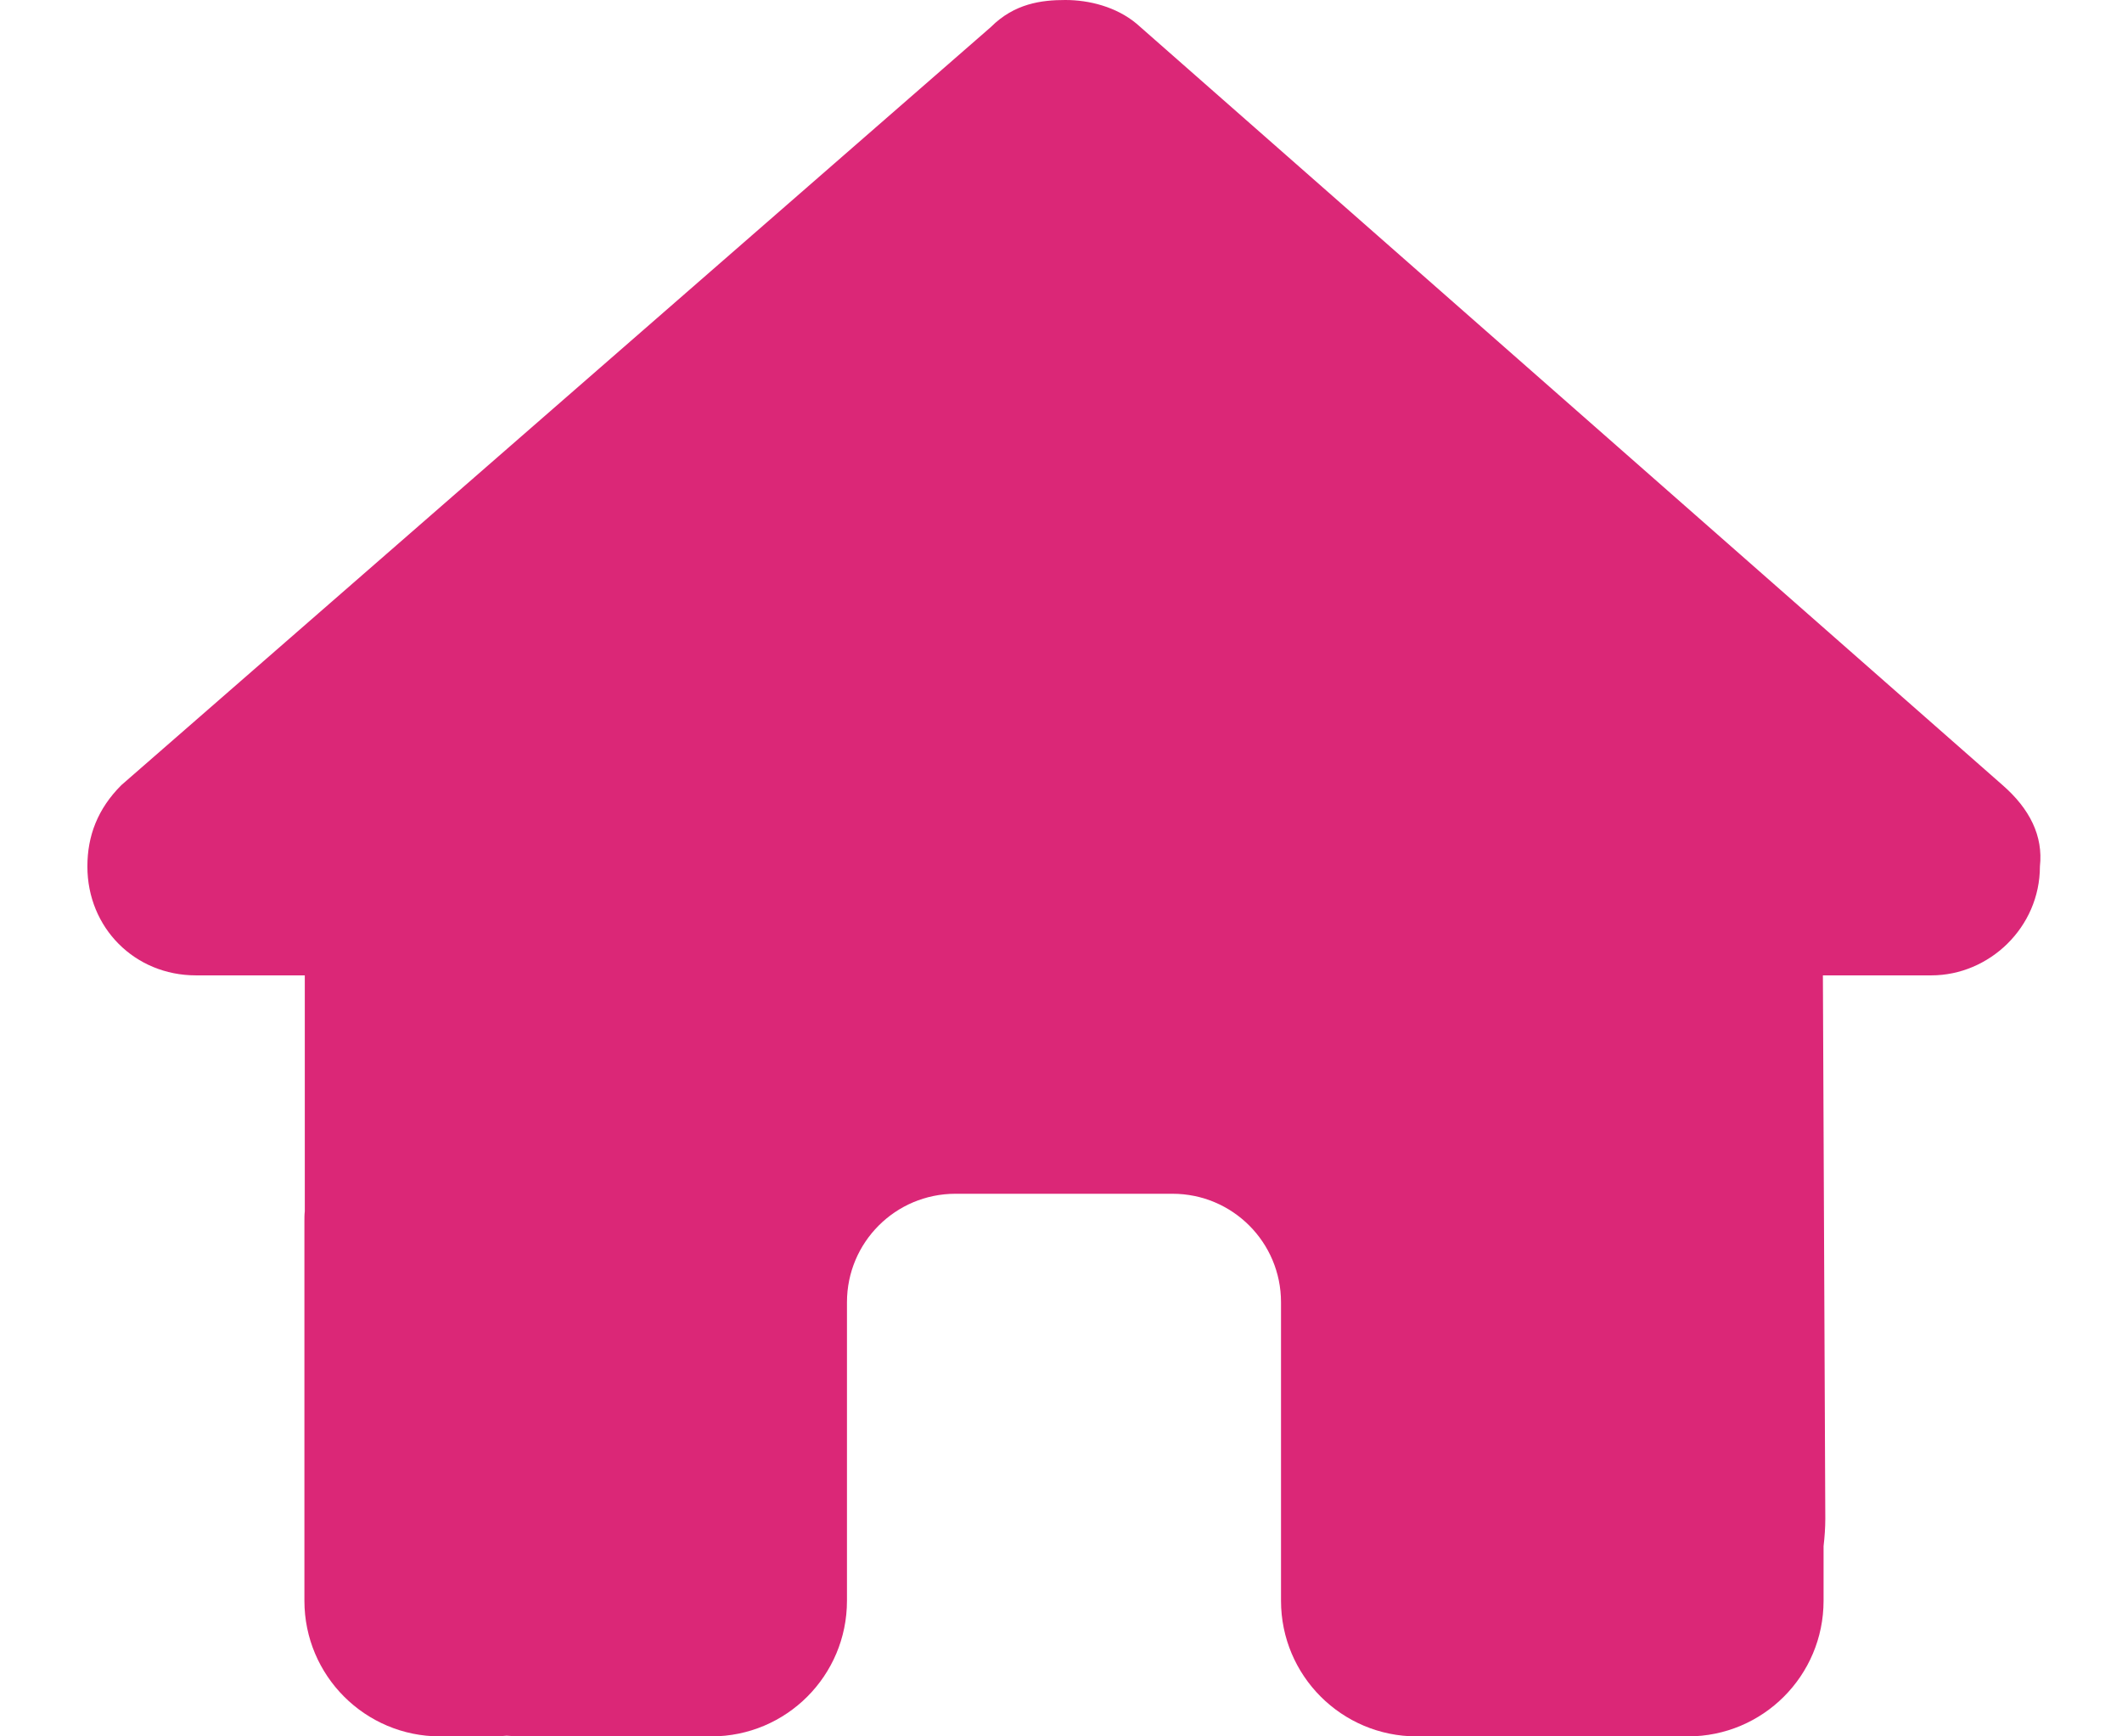 <svg width="22" height="18" viewBox="0 0 22 18" fill="none" xmlns="http://www.w3.org/2000/svg">
<path d="M21.149 8.982C21.149 9.615 20.622 10.111 20.024 10.111H18.899L18.924 15.743C18.924 15.838 18.917 15.933 18.906 16.028V16.594C18.906 17.371 18.277 18 17.5 18H16.938C16.899 18 16.86 18 16.822 17.997C16.772 18 16.723 18 16.674 18H15.531H14.688C13.911 18 13.281 17.371 13.281 16.594V15.75V13.5C13.281 12.878 12.778 12.375 12.156 12.375H9.906C9.284 12.375 8.781 12.878 8.781 13.5V15.75V16.594C8.781 17.371 8.152 18 7.375 18H6.531H5.41C5.357 18 5.304 17.997 5.252 17.993C5.209 17.997 5.167 18 5.125 18H4.562C3.786 18 3.156 17.371 3.156 16.594V12.656C3.156 12.625 3.156 12.589 3.16 12.558V10.111H2.031C1.398 10.111 0.906 9.619 0.906 8.982C0.906 8.666 1.012 8.385 1.258 8.139L10.272 0.281C10.518 0.035 10.799 0 11.045 0C11.291 0 11.573 0.07 11.784 0.246L20.762 8.139C21.044 8.385 21.184 8.666 21.149 8.982Z" fill="#DB2777"/>
</svg>
